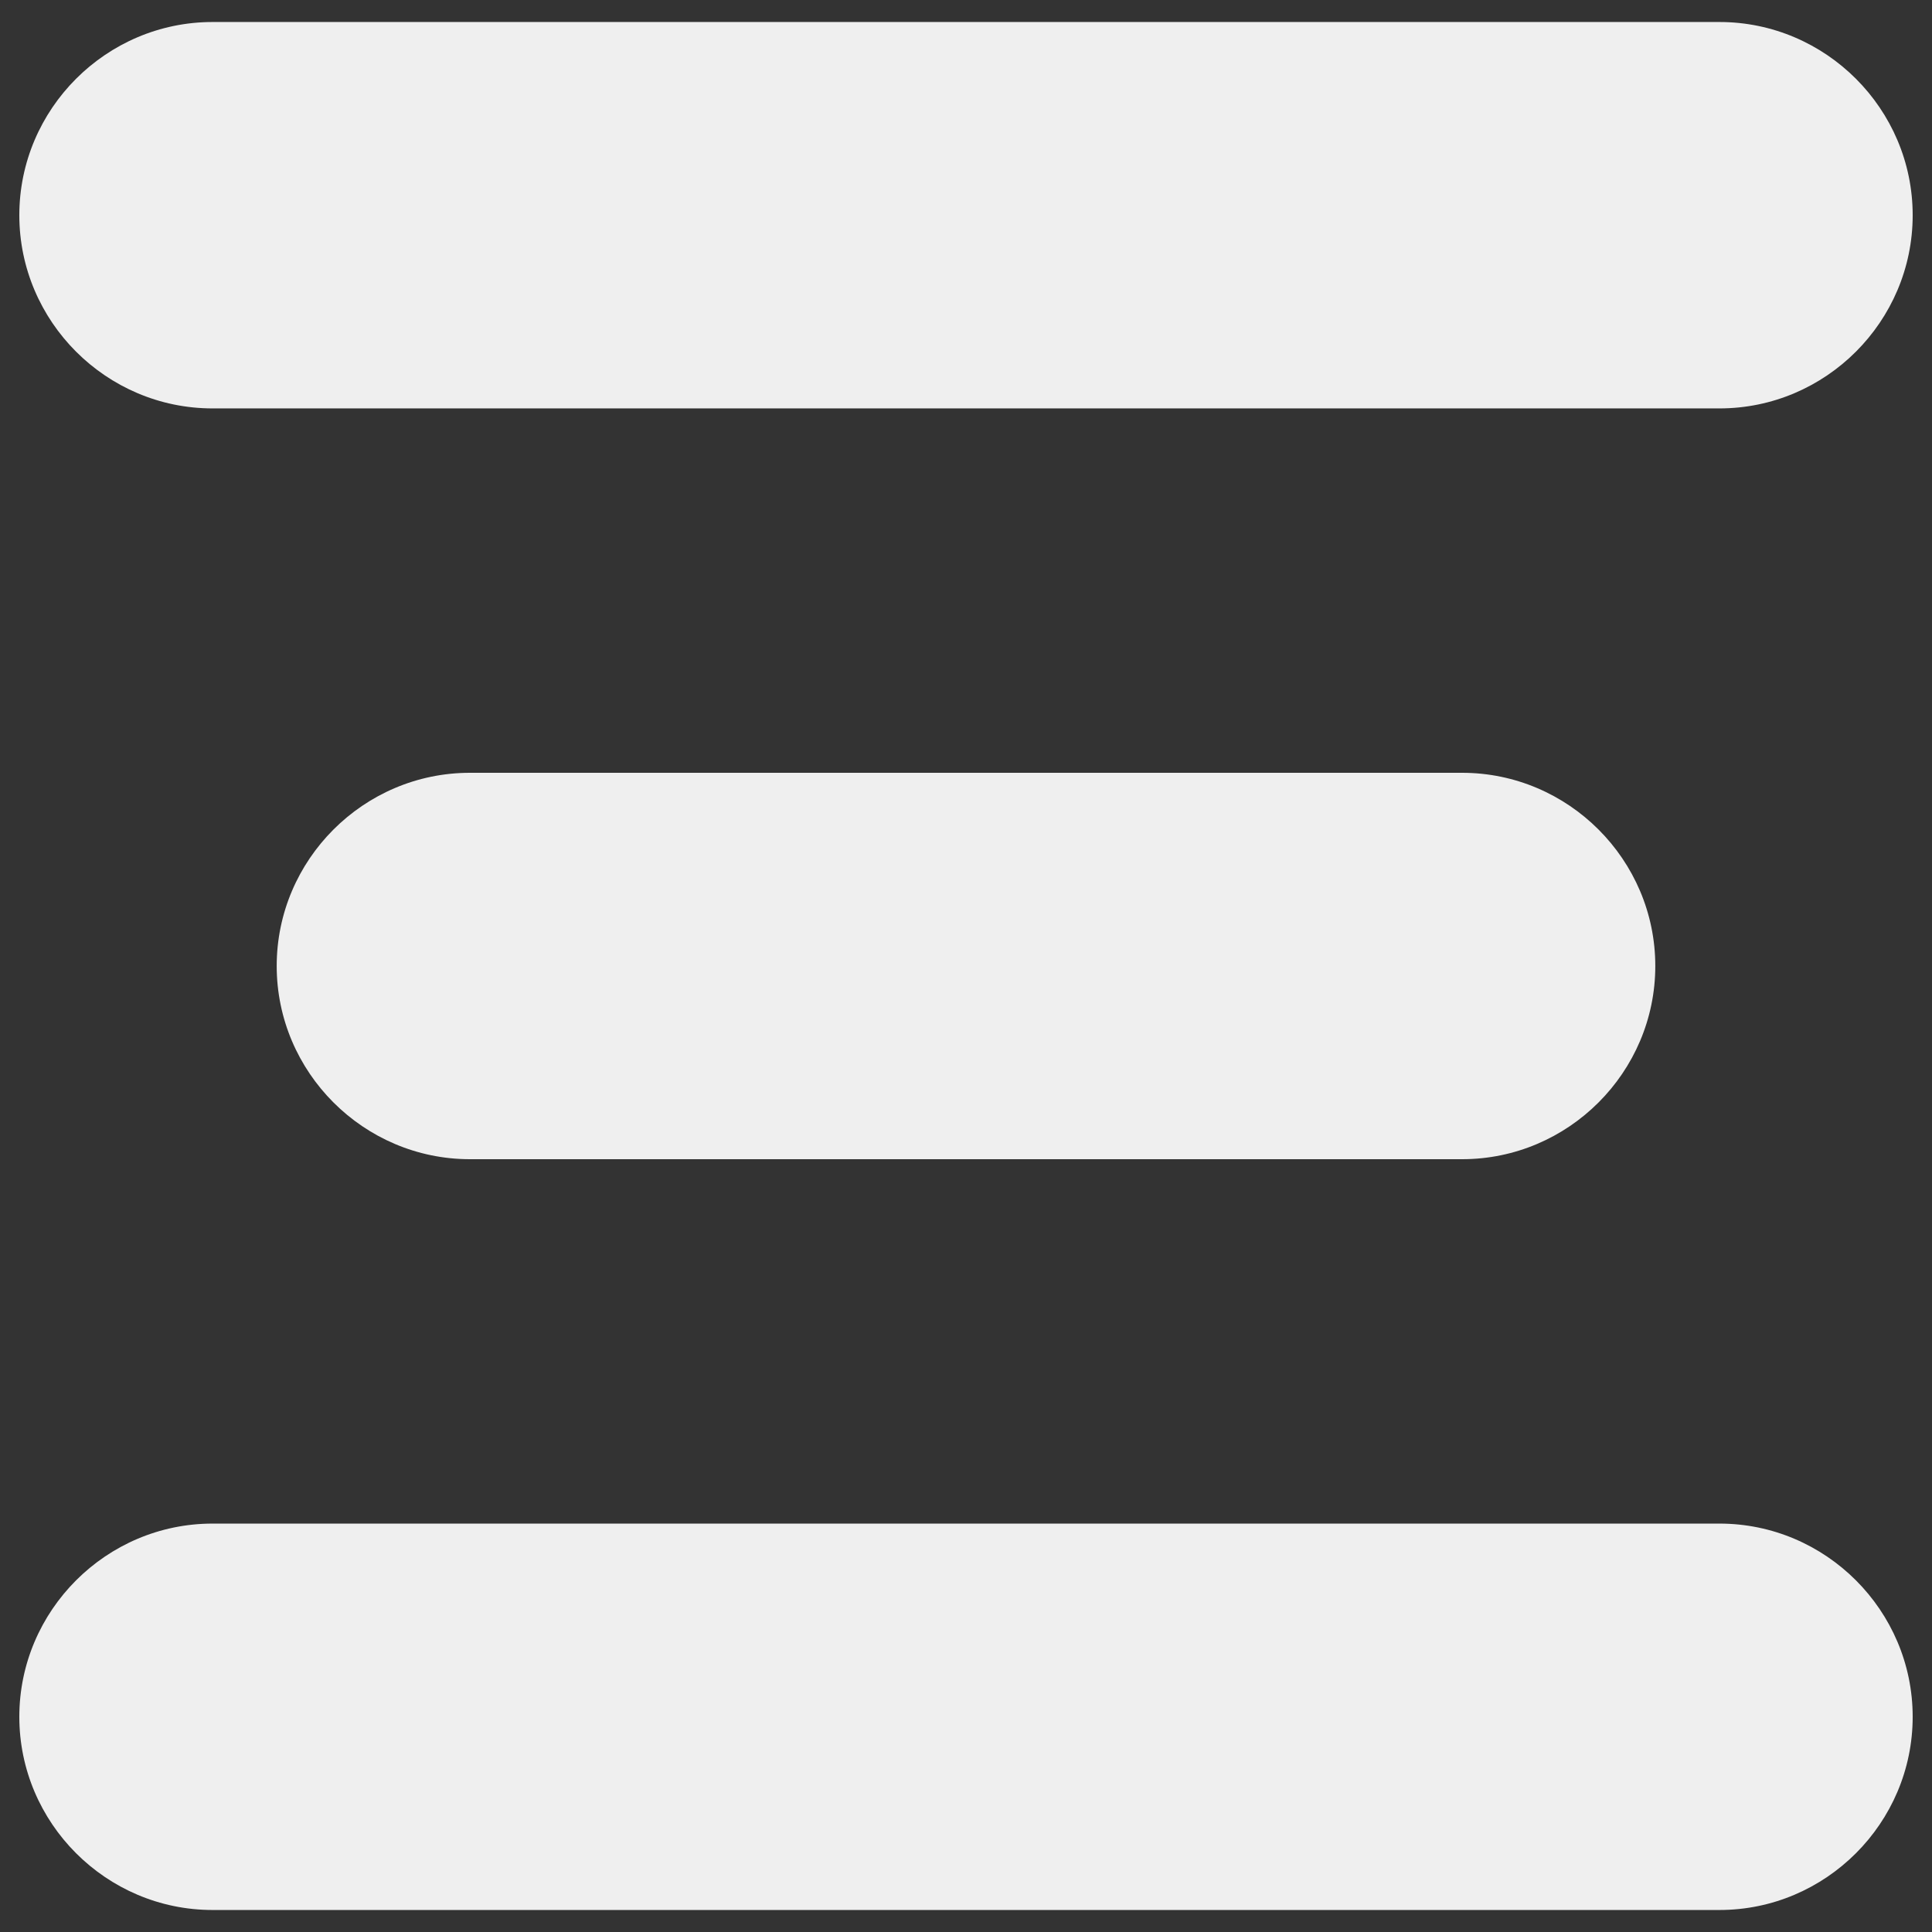 <?xml version="1.0" encoding="utf-8"?>
<!-- Generator: Adobe Illustrator 16.0.4, SVG Export Plug-In . SVG Version: 6.00 Build 0)  -->
<!DOCTYPE svg PUBLIC "-//W3C//DTD SVG 1.1//EN" "http://www.w3.org/Graphics/SVG/1.1/DTD/svg11.dtd">
<svg version="1.1" id="Layer_1" xmlns="http://www.w3.org/2000/svg" xmlns:xlink="http://www.w3.org/1999/xlink" x="0px" y="0px"
	 width="500px" height="500px" viewBox="0 0 500 500" enable-background="new 0 0 500 500" xml:space="preserve">
<rect x="0" y="0" width="500" height="500" fill="#333333" stroke="none"/>
<g>
	<g>
		<path fill="#EFEFEF" d="M495,55.696c0,27.5-22.5,50-50,50H55c-27.5,0-50-22.5-50-50l0,0c0-27.5,22.5-50,50-50h390
			C472.5,5.696,495,28.196,495,55.696L495,55.696z"/>
	</g>
	<g>
		<path fill="#EFEFEF" d="M495,444.304c0,27.5-22.5,50-50,50H55c-27.5,0-50-22.5-50-50l0,0c0-27.5,22.5-50,50-50h390
			C472.5,394.304,495,416.804,495,444.304L495,444.304z"/>
	</g>
	<g>
		<path fill="#EFEFEF" d="M428.39,250c0,27.5-22.5,50-49.999,50H121.61c-27.5,0-50-22.5-50-50l0,0c0-27.5,22.5-50,50-50h256.781
			C405.89,200,428.39,222.5,428.39,250L428.39,250z"/>
	</g>
</g>
</svg>
